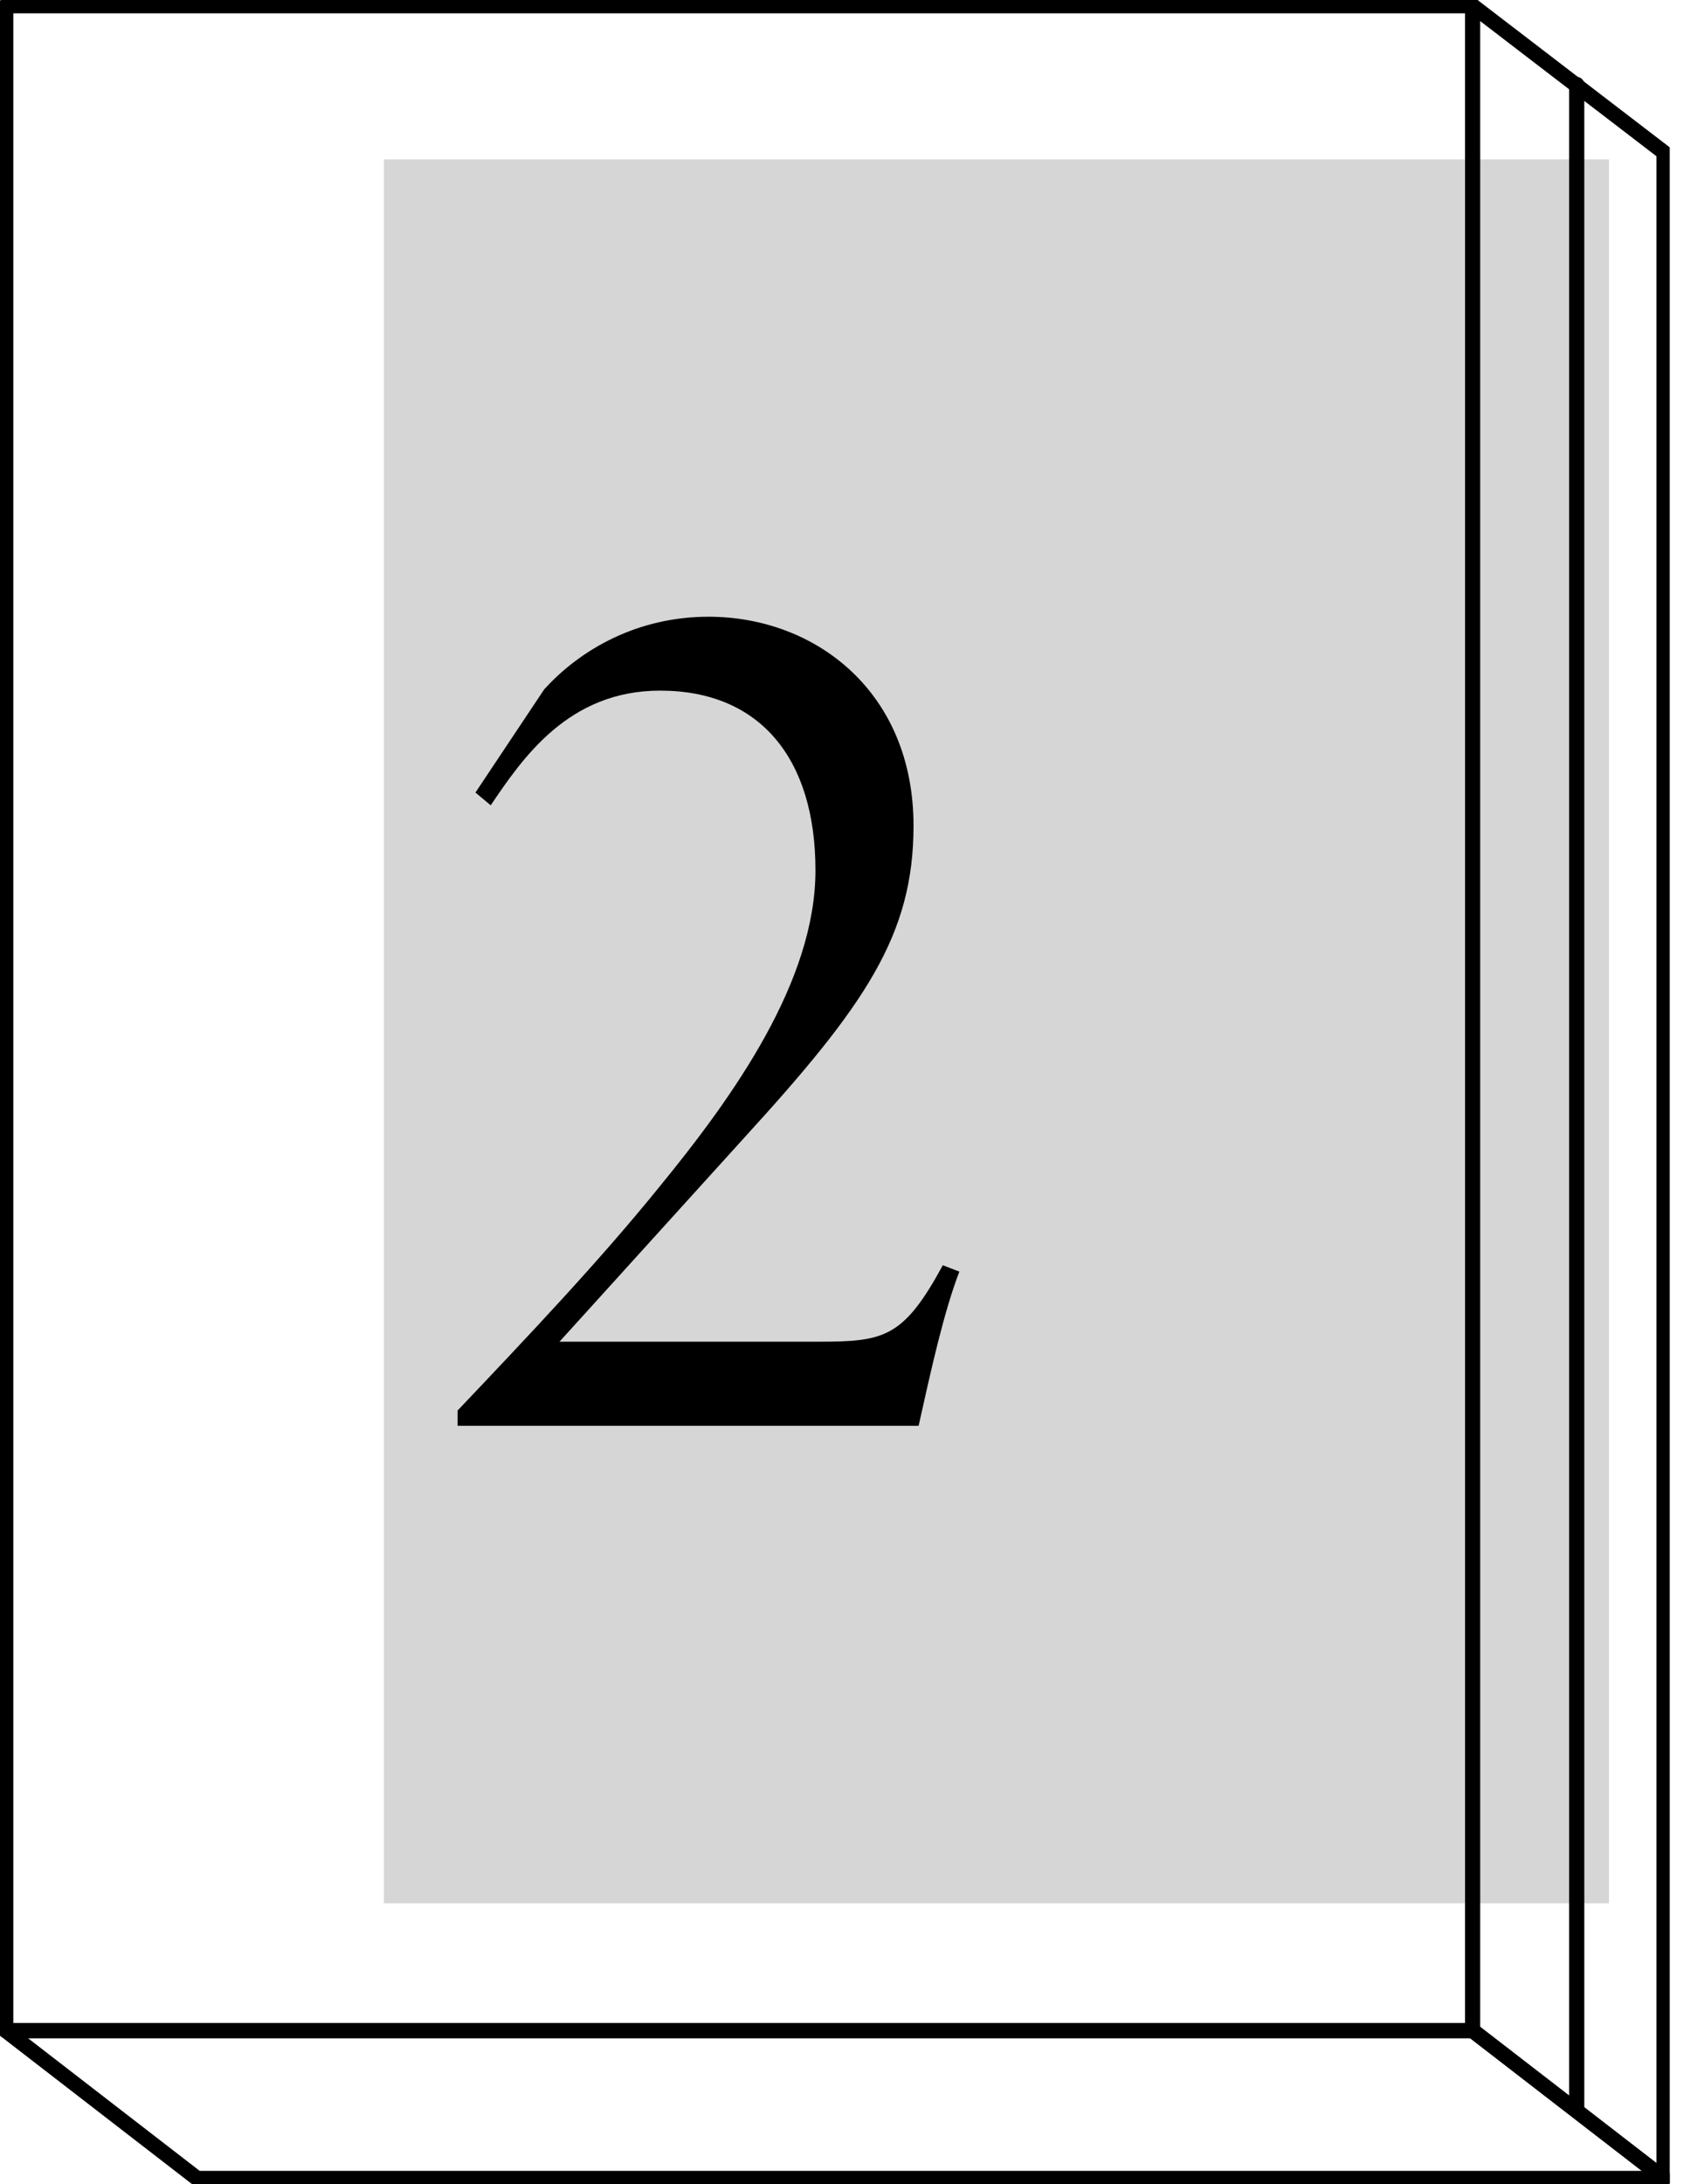 <svg width="56" height="72" viewBox="0 0 56 72" fill="none" xmlns="http://www.w3.org/2000/svg">
<g clip-path="url(#clip0)">
<path d="M53.064 5.254H12.661V62.74H53.064V5.254Z" fill="#D6D6D6"/>
<path d="M48.567 0.189H0.189V66.936H48.567V0.189Z" stroke="black" stroke-width="0.5" stroke-miterlimit="10" stroke-linecap="round" stroke-linejoin="round"/>
<path d="M48.567 0.189L54.879 5.027V71.811L48.567 66.936" stroke="black" stroke-width="0.5" stroke-miterlimit="10" stroke-linecap="round" stroke-linejoin="round"/>
<path d="M54.879 71.811H6.501L0.189 66.936H48.567L54.879 71.811Z" stroke="black" stroke-width="0.5" stroke-miterlimit="10" stroke-linecap="round" stroke-linejoin="round"/>
<path d="M52 2.785V69.501" stroke="black" stroke-width="0.5" stroke-miterlimit="10" stroke-linecap="round" stroke-linejoin="round"/>
<path d="M31.094 41.708C29.792 44.102 29.162 44.228 26.978 44.228H18.452L24.542 37.508C28.532 33.14 30.128 30.83 30.128 27.218C30.128 22.808 26.894 20.33 23.366 20.33C21.056 20.33 19.166 21.38 17.948 22.724L15.68 26.126L16.184 26.546C17.234 24.992 18.746 22.766 21.77 22.766C25.088 22.766 26.894 25.034 26.894 28.688C26.894 32.342 24.206 36.122 21.728 39.146C19.754 41.582 17.444 44.018 15.092 46.496V47H30.296C30.716 45.11 31.136 43.22 31.64 41.918L31.094 41.708Z" fill="black"/>
</g>
<defs>
<clipPath id="clip0">
<rect width="55.068" height="72" fill="white"/>
</clipPath>
</defs>
</svg>
